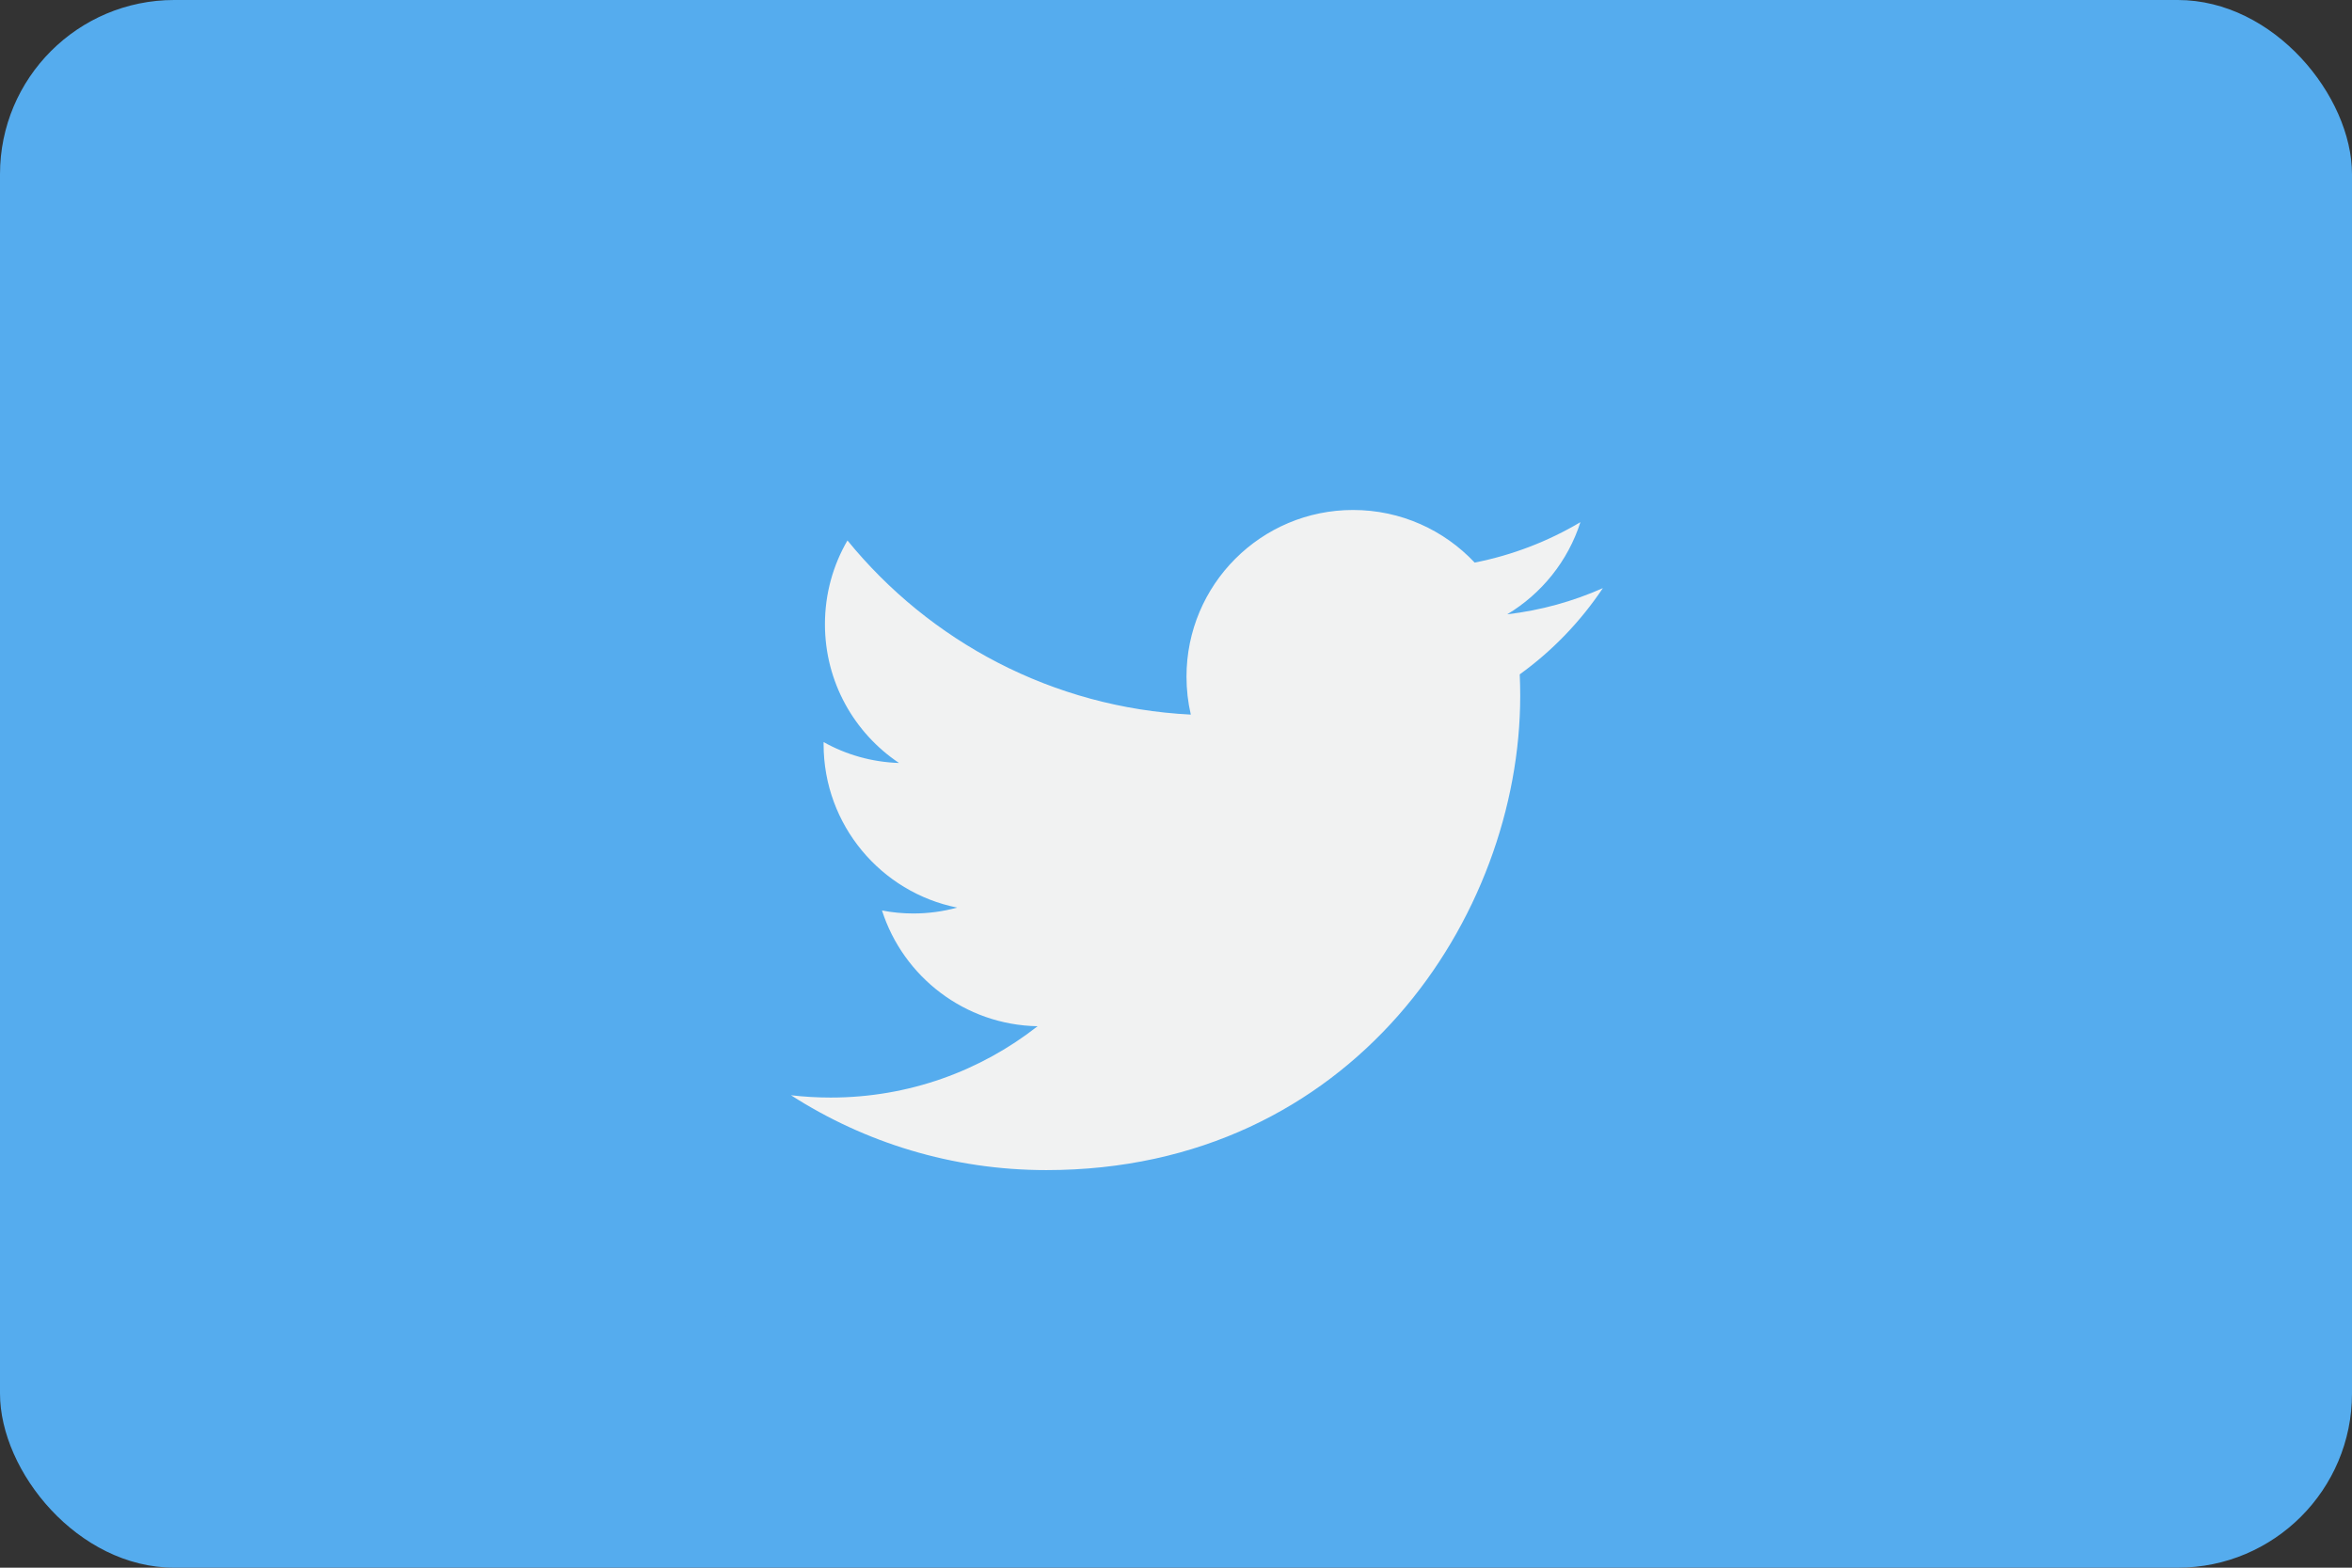 <svg width="54" height="36" viewBox="0 0 54 36" fill="none" xmlns="http://www.w3.org/2000/svg">
<rect x="0" y="0" width="54" height="36" fill="#333333" stroke="none"/>
<rect width="54" height="36" rx="4" fill="#55ACEE"/>
<path d="M26.999 34.021C35.835 34.021 42.998 26.853 42.998 18.011C42.998 9.168 35.835 2 26.999 2C18.163 2 11 9.168 11 18.011C11 26.853 18.163 34.021 26.999 34.021Z" fill="#55ACEE"/>
<path d="M36.8 13.506C36.115 13.81 35.377 14.016 34.604 14.107C35.393 13.634 35.999 12.885 36.285 11.991C35.547 12.429 34.728 12.748 33.857 12.919C33.159 12.176 32.165 11.711 31.065 11.711C28.953 11.711 27.241 13.425 27.241 15.538C27.241 15.838 27.275 16.13 27.34 16.41C24.162 16.251 21.344 14.727 19.457 12.411C19.128 12.976 18.94 13.634 18.94 14.335C18.94 15.663 19.615 16.834 20.641 17.521C20.014 17.501 19.424 17.329 18.909 17.041C18.909 17.058 18.909 17.074 18.909 17.09C18.909 18.944 20.227 20.491 21.976 20.842C21.656 20.93 21.317 20.977 20.969 20.977C20.722 20.977 20.483 20.953 20.25 20.908C20.736 22.428 22.148 23.535 23.822 23.566C22.513 24.593 20.864 25.204 19.072 25.204C18.764 25.204 18.459 25.186 18.16 25.151C19.852 26.237 21.862 26.87 24.022 26.87C31.056 26.87 34.903 21.039 34.903 15.981C34.903 15.815 34.899 15.65 34.892 15.486C35.639 14.947 36.288 14.273 36.8 13.506Z" fill="#F1F2F2"/>
</svg>
